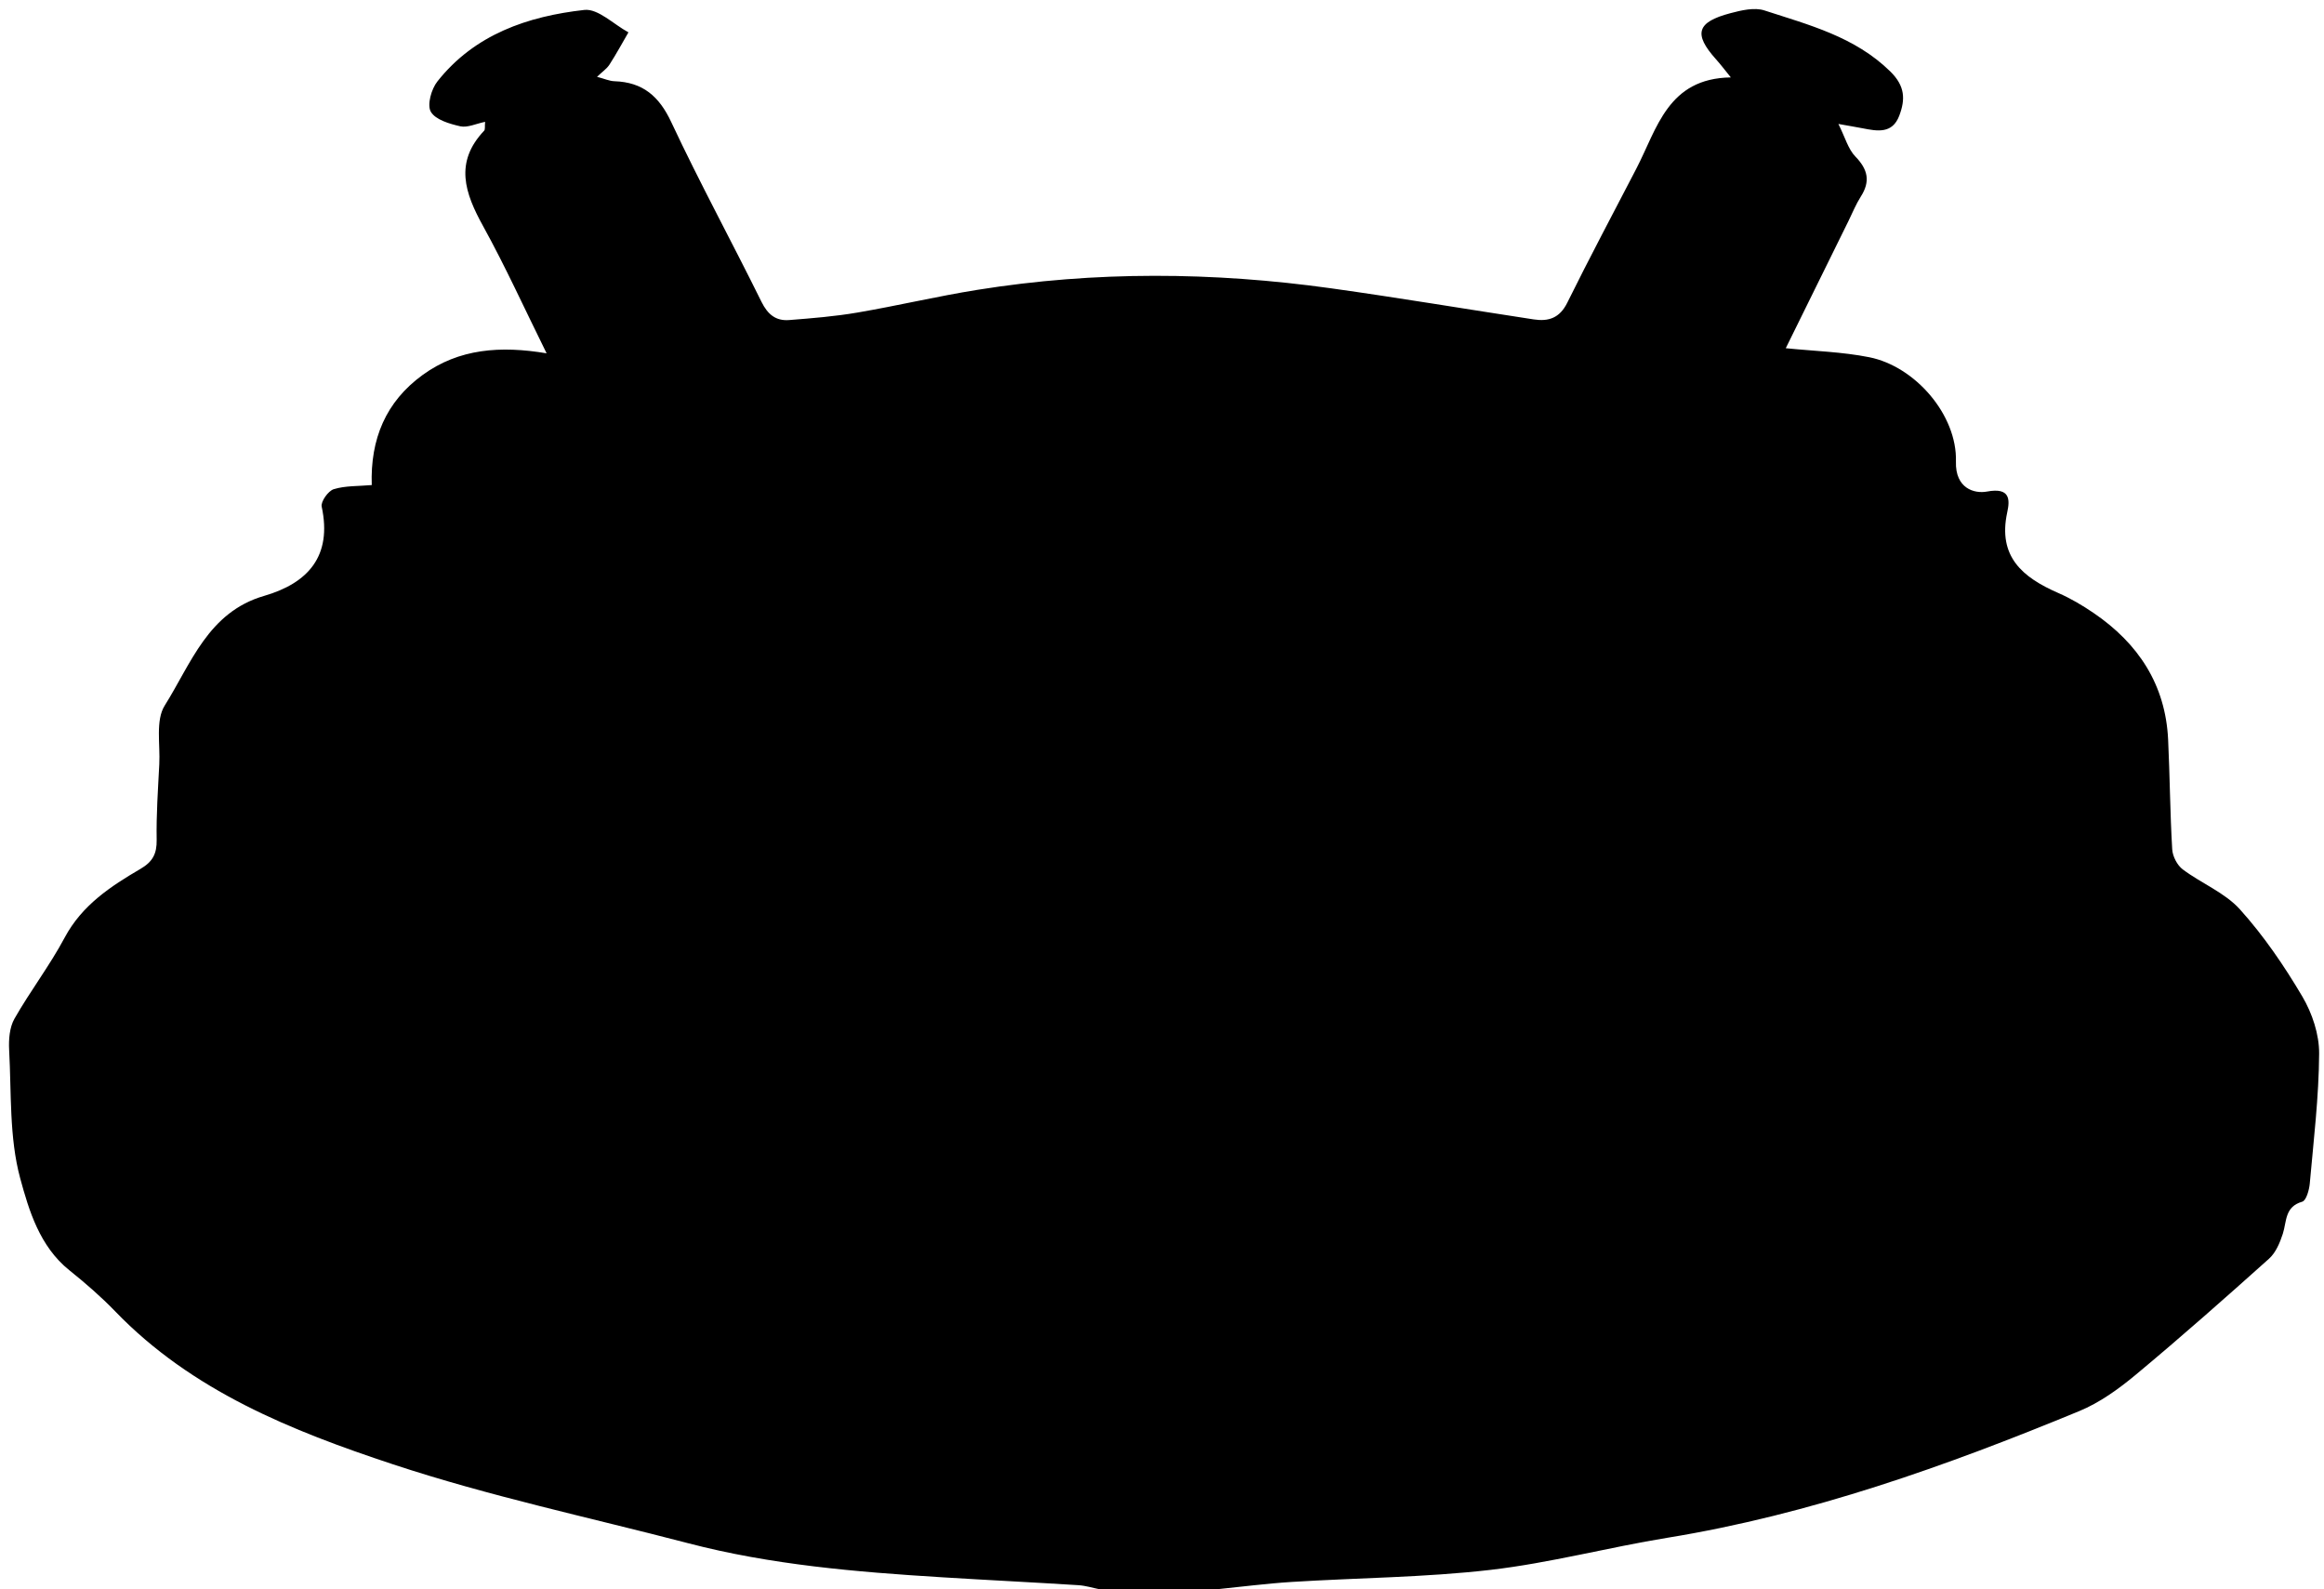<svg id="Layer_1" data-name="Layer 1" xmlns="http://www.w3.org/2000/svg" viewBox="0 0 506 346">
  <g id="XYWpRm.tif">
    <g>
      <path class="cls-1" d="m264.55,346h-24.96c-1.61-.32-3.2-.83-4.82-.93-9.94-.63-19.9-1.11-29.84-1.73-18.55-1.15-37.05-2.69-55.12-7.41-21.47-5.6-43.26-10.23-64.28-17.18-22-7.28-43.72-15.94-60.43-33.27-3.11-3.22-6.53-6.18-10.02-8.98-6.44-5.17-8.78-12.99-10.69-20.03-2.4-8.88-1.89-18.56-2.4-27.91-.12-2.26.08-4.9,1.15-6.79,3.42-6.01,7.68-11.56,10.93-17.65,3.78-7.09,10.02-11.18,16.55-15,2.63-1.54,3.54-3.28,3.49-6.3-.1-5.47.29-10.96.57-16.44.23-4.33-.85-9.57,1.19-12.81,5.73-9.1,9.44-20.31,21.62-23.85,9.58-2.78,14.87-8.65,12.55-19.44-.23-1.09,1.42-3.42,2.62-3.79,2.54-.78,5.36-.64,8.28-.9-.33-10.01,3.05-18.14,11.08-23.97,7.92-5.75,16.95-6.39,26.99-4.71-4.81-9.72-8.97-18.89-13.82-27.68-3.98-7.19-6.31-13.89.22-20.78.26-.27.11-.91.21-1.93-1.97.4-3.84,1.32-5.41.97-2.34-.53-5.41-1.43-6.41-3.17-.85-1.49.11-4.93,1.43-6.59,8.1-10.25,19.67-14.19,32-15.57,2.98-.33,6.39,3.15,9.6,4.88-1.37,2.36-2.67,4.76-4.15,7.05-.58.89-1.55,1.53-2.69,2.63,1.61.42,2.7.93,3.8.96,6.16.21,9.72,3.25,12.37,8.92,6.19,13.21,13.19,26.04,19.65,39.13,1.36,2.75,3.14,4.16,6,3.94,4.97-.39,9.97-.79,14.87-1.63,8.74-1.49,17.39-3.55,26.15-4.95,25.63-4.11,51.32-3.91,76.98-.33,14.74,2.06,29.42,4.53,44.13,6.77,3.22.49,5.64-.29,7.29-3.62,4.85-9.81,10-19.48,15.04-29.19,4.53-8.72,6.84-19.67,20.58-19.87-1.25-1.54-2.2-2.8-3.25-3.97-4.92-5.5-4.19-8.07,3.16-10.01,2.38-.63,5.22-1.31,7.4-.6,9.69,3.16,19.65,5.69,27.39,13.27,3.26,3.19,3.32,6.09,1.97,9.65-1.51,3.98-4.77,3.36-7.96,2.74-1.39-.27-2.79-.5-5.29-.95,1.47,2.94,2.12,5.48,3.71,7.11,2.73,2.81,3.28,5.4,1.17,8.7-1.06,1.67-1.82,3.54-2.69,5.32-4.66,9.45-9.31,18.9-13.65,27.69,6.22.63,12.3.79,18.17,1.96,10,1.99,19.17,12.57,18.88,22.72-.17,5.85,4.01,7.04,6.78,6.52,5.08-.95,4.98,1.81,4.39,4.52-2.1,9.67,3.36,14.17,11.08,17.55,2.71,1.18,5.3,2.71,7.75,4.38,9.7,6.62,15.62,15.55,16.2,27.52.38,7.97.42,15.95.89,23.91.09,1.52,1.08,3.46,2.29,4.37,4.06,3.05,9.16,5.05,12.46,8.71,5.18,5.75,9.63,12.28,13.58,18.96,2.15,3.64,3.69,8.26,3.66,12.43-.06,9.44-1.2,18.87-2.04,28.3-.13,1.4-.77,3.69-1.64,3.94-3.85,1.1-3.36,4.3-4.23,6.99-.63,1.95-1.54,4.12-3.01,5.43-9.53,8.54-19.12,17.02-28.96,25.21-3.76,3.13-7.91,6.13-12.39,7.97-28.99,11.96-58.44,22.48-89.59,27.55-12.9,2.1-25.62,5.5-38.58,7-14.32,1.65-28.82,1.72-43.23,2.62-5.59.35-11.16,1.08-16.73,1.64Z"/>
    </g>
  </g>
</svg>